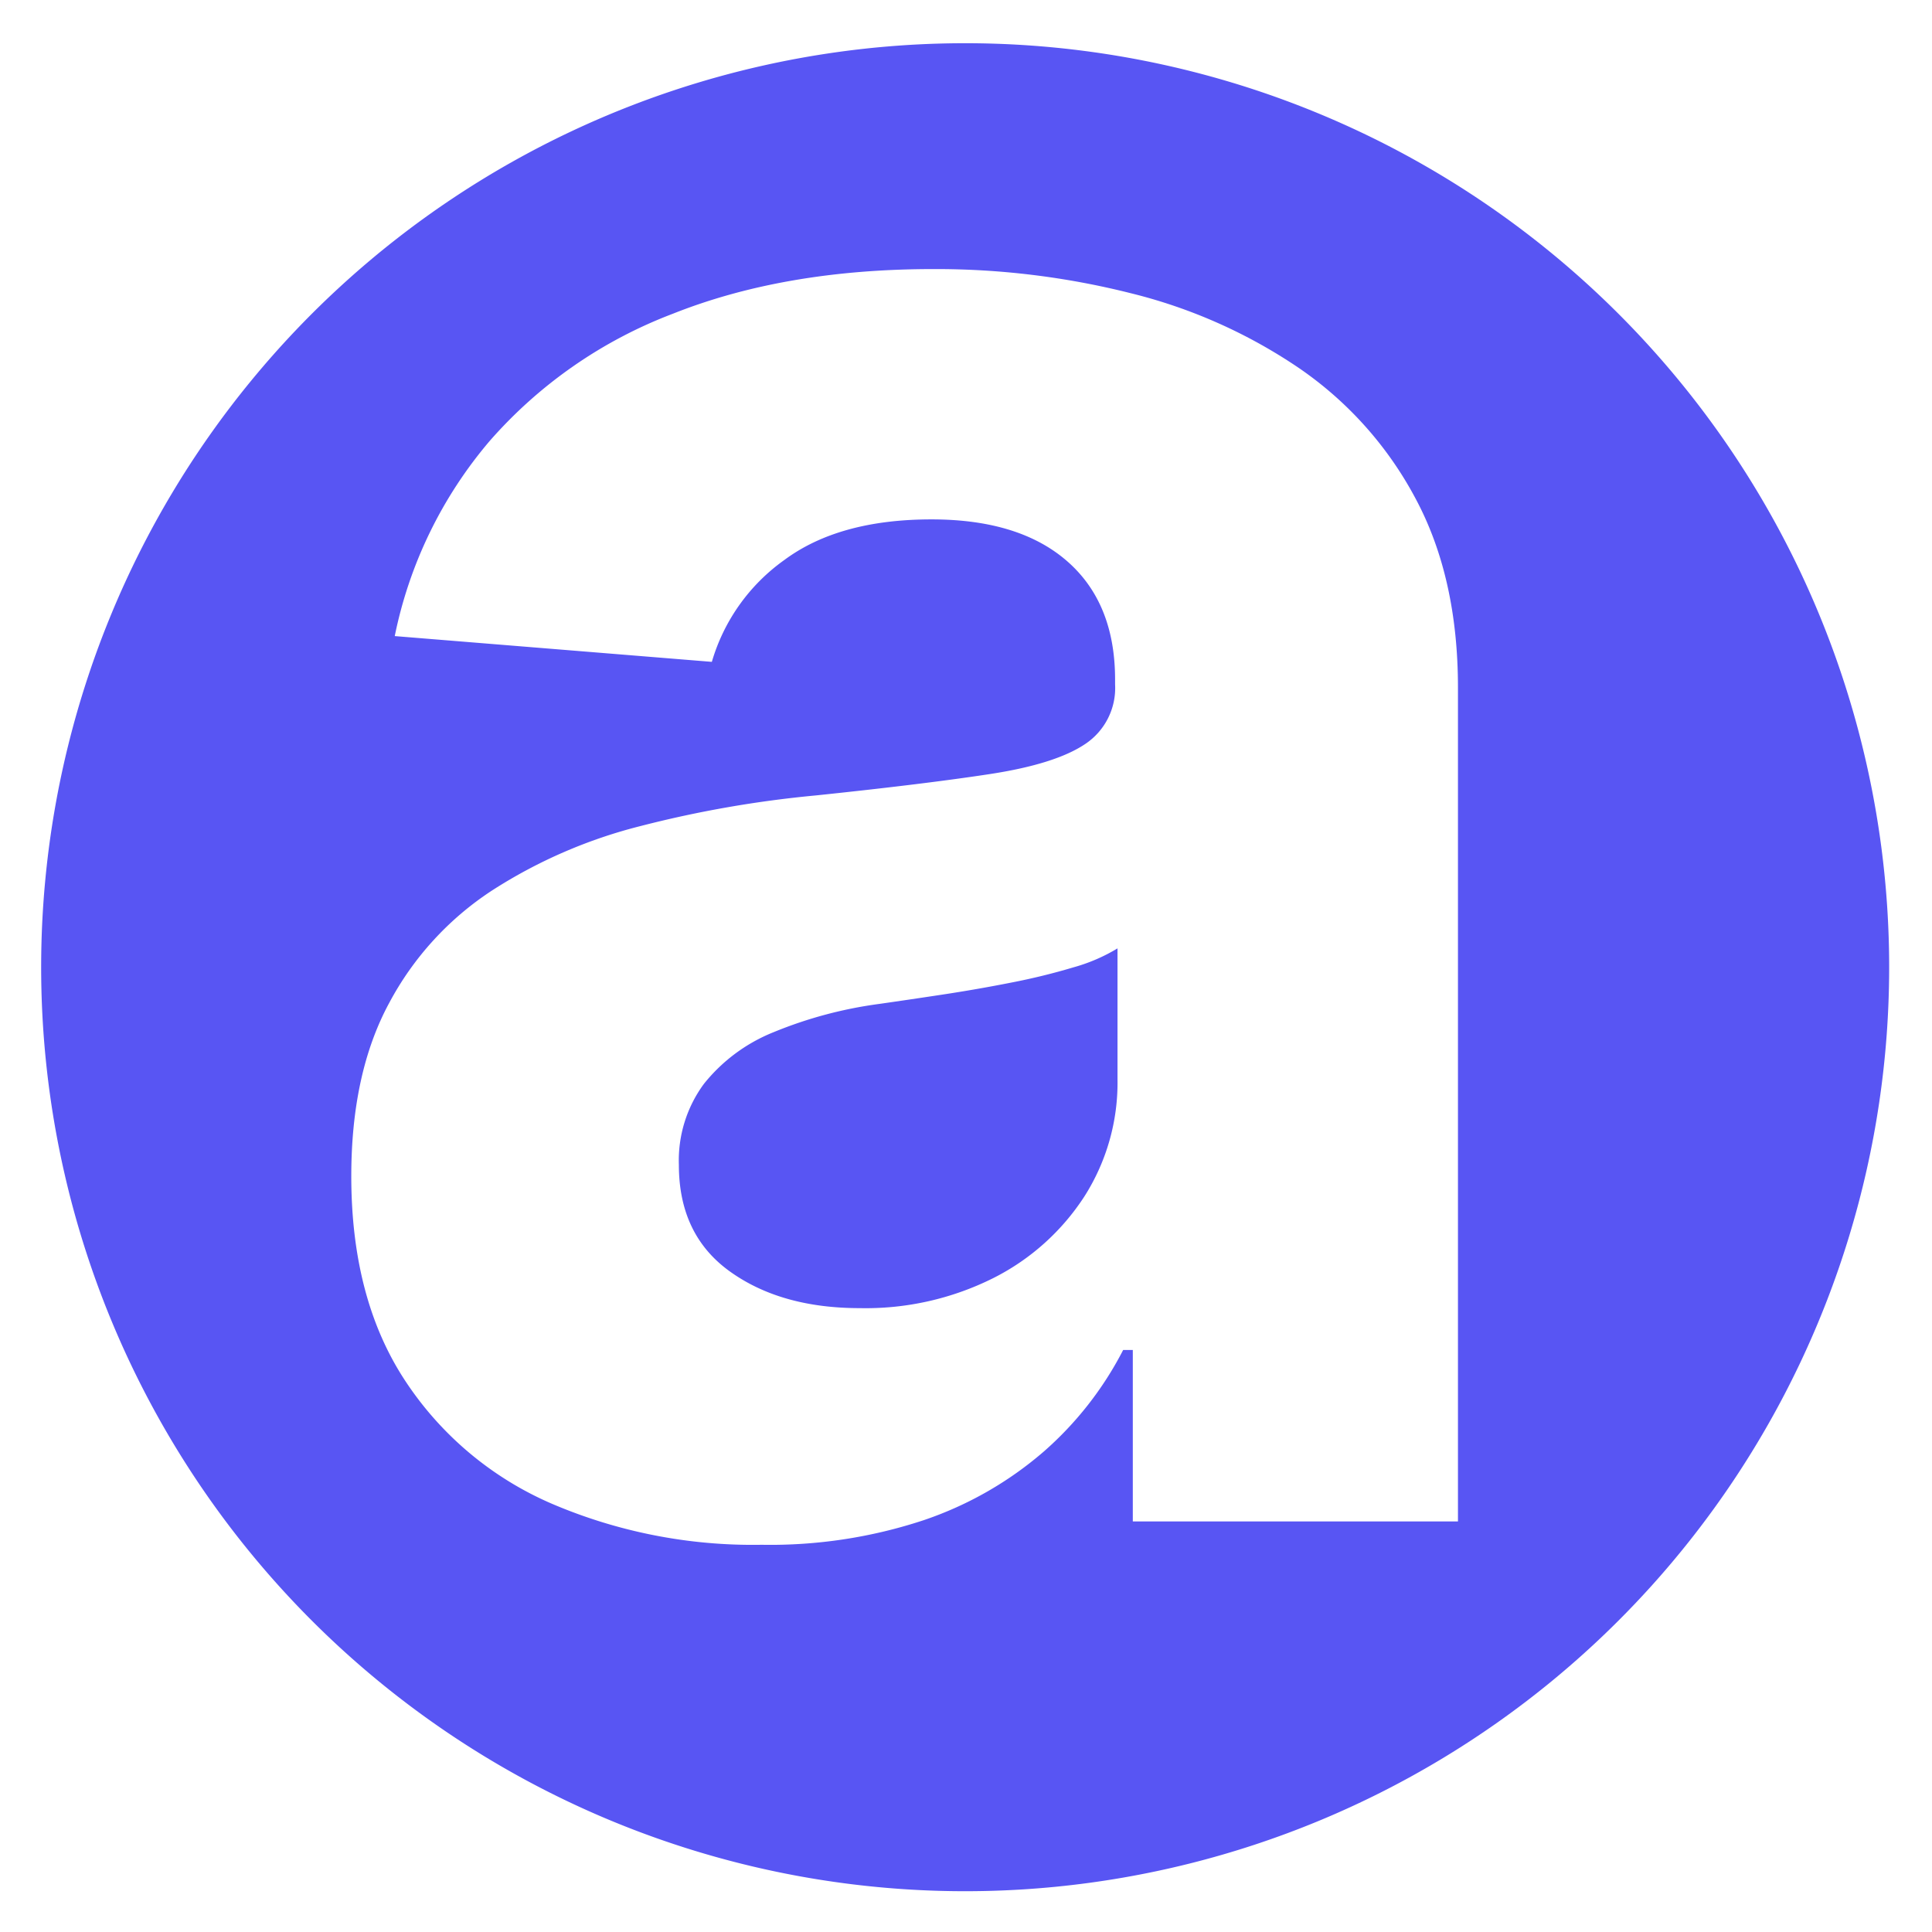 <svg id="Layer_1" data-name="Layer 1" xmlns="http://www.w3.org/2000/svg" viewBox="0 0 230 230"><path d="M120.389,116.974q-4.121.814-8.24,1.437-4.121.624-7.474,1.103A50.505,50.505,0,0,0,92.124,122.867a20.247,20.247,0,0,0-8.336,6.18,15.375,15.375,0,0,0-2.97,9.63q0,8.335,6.084,12.695,6.083,4.361,15.474,4.359a33.942,33.942,0,0,0,15.905-3.593,27.815,27.815,0,0,0,10.827-9.726,25.198,25.198,0,0,0,3.929-13.894V112.902a20.871,20.871,0,0,1-5.222,2.251A76.457,76.457,0,0,1,120.389,116.974Z" fill="#5855f3"/><path d="M114.9,5.145a110,110,0,1,0,110,110A110,110,0,0,0,114.9,5.145Zm58.667,175.978H134.858V160.714h-1.149a40.936,40.936,0,0,1-9.486,12.121,42.772,42.772,0,0,1-14.277,8.145,58.154,58.154,0,0,1-19.259,2.922,60.811,60.811,0,0,1-25.104-4.935,39.671,39.671,0,0,1-17.391-14.659q-6.374-9.724-6.372-24.29,0-12.264,4.503-20.601a36.467,36.467,0,0,1,12.264-13.414,59.421,59.421,0,0,1,17.678-7.666,133.236,133.236,0,0,1,20.84-3.641q12.839-1.34,20.696-2.539,7.855-1.197,11.402-3.593a8.001,8.001,0,0,0,3.545-7.09v-.575q0-9.102-5.701-14.085-5.701-4.981-16.145-4.982-11.02,0-17.535,4.839a22.706,22.706,0,0,0-8.624,12.121L46.994,75.725A51.64,51.64,0,0,1,58.301,52.49,54.841,54.841,0,0,1,80.099,37.351Q93.466,32.033,111.095,32.033a94.732,94.732,0,0,1,23.523,2.875,62.041,62.041,0,0,1,20.025,8.911,43.617,43.617,0,0,1,13.846,15.475q5.078,9.439,5.078,22.564Z" fill="#5855f3"/></svg>